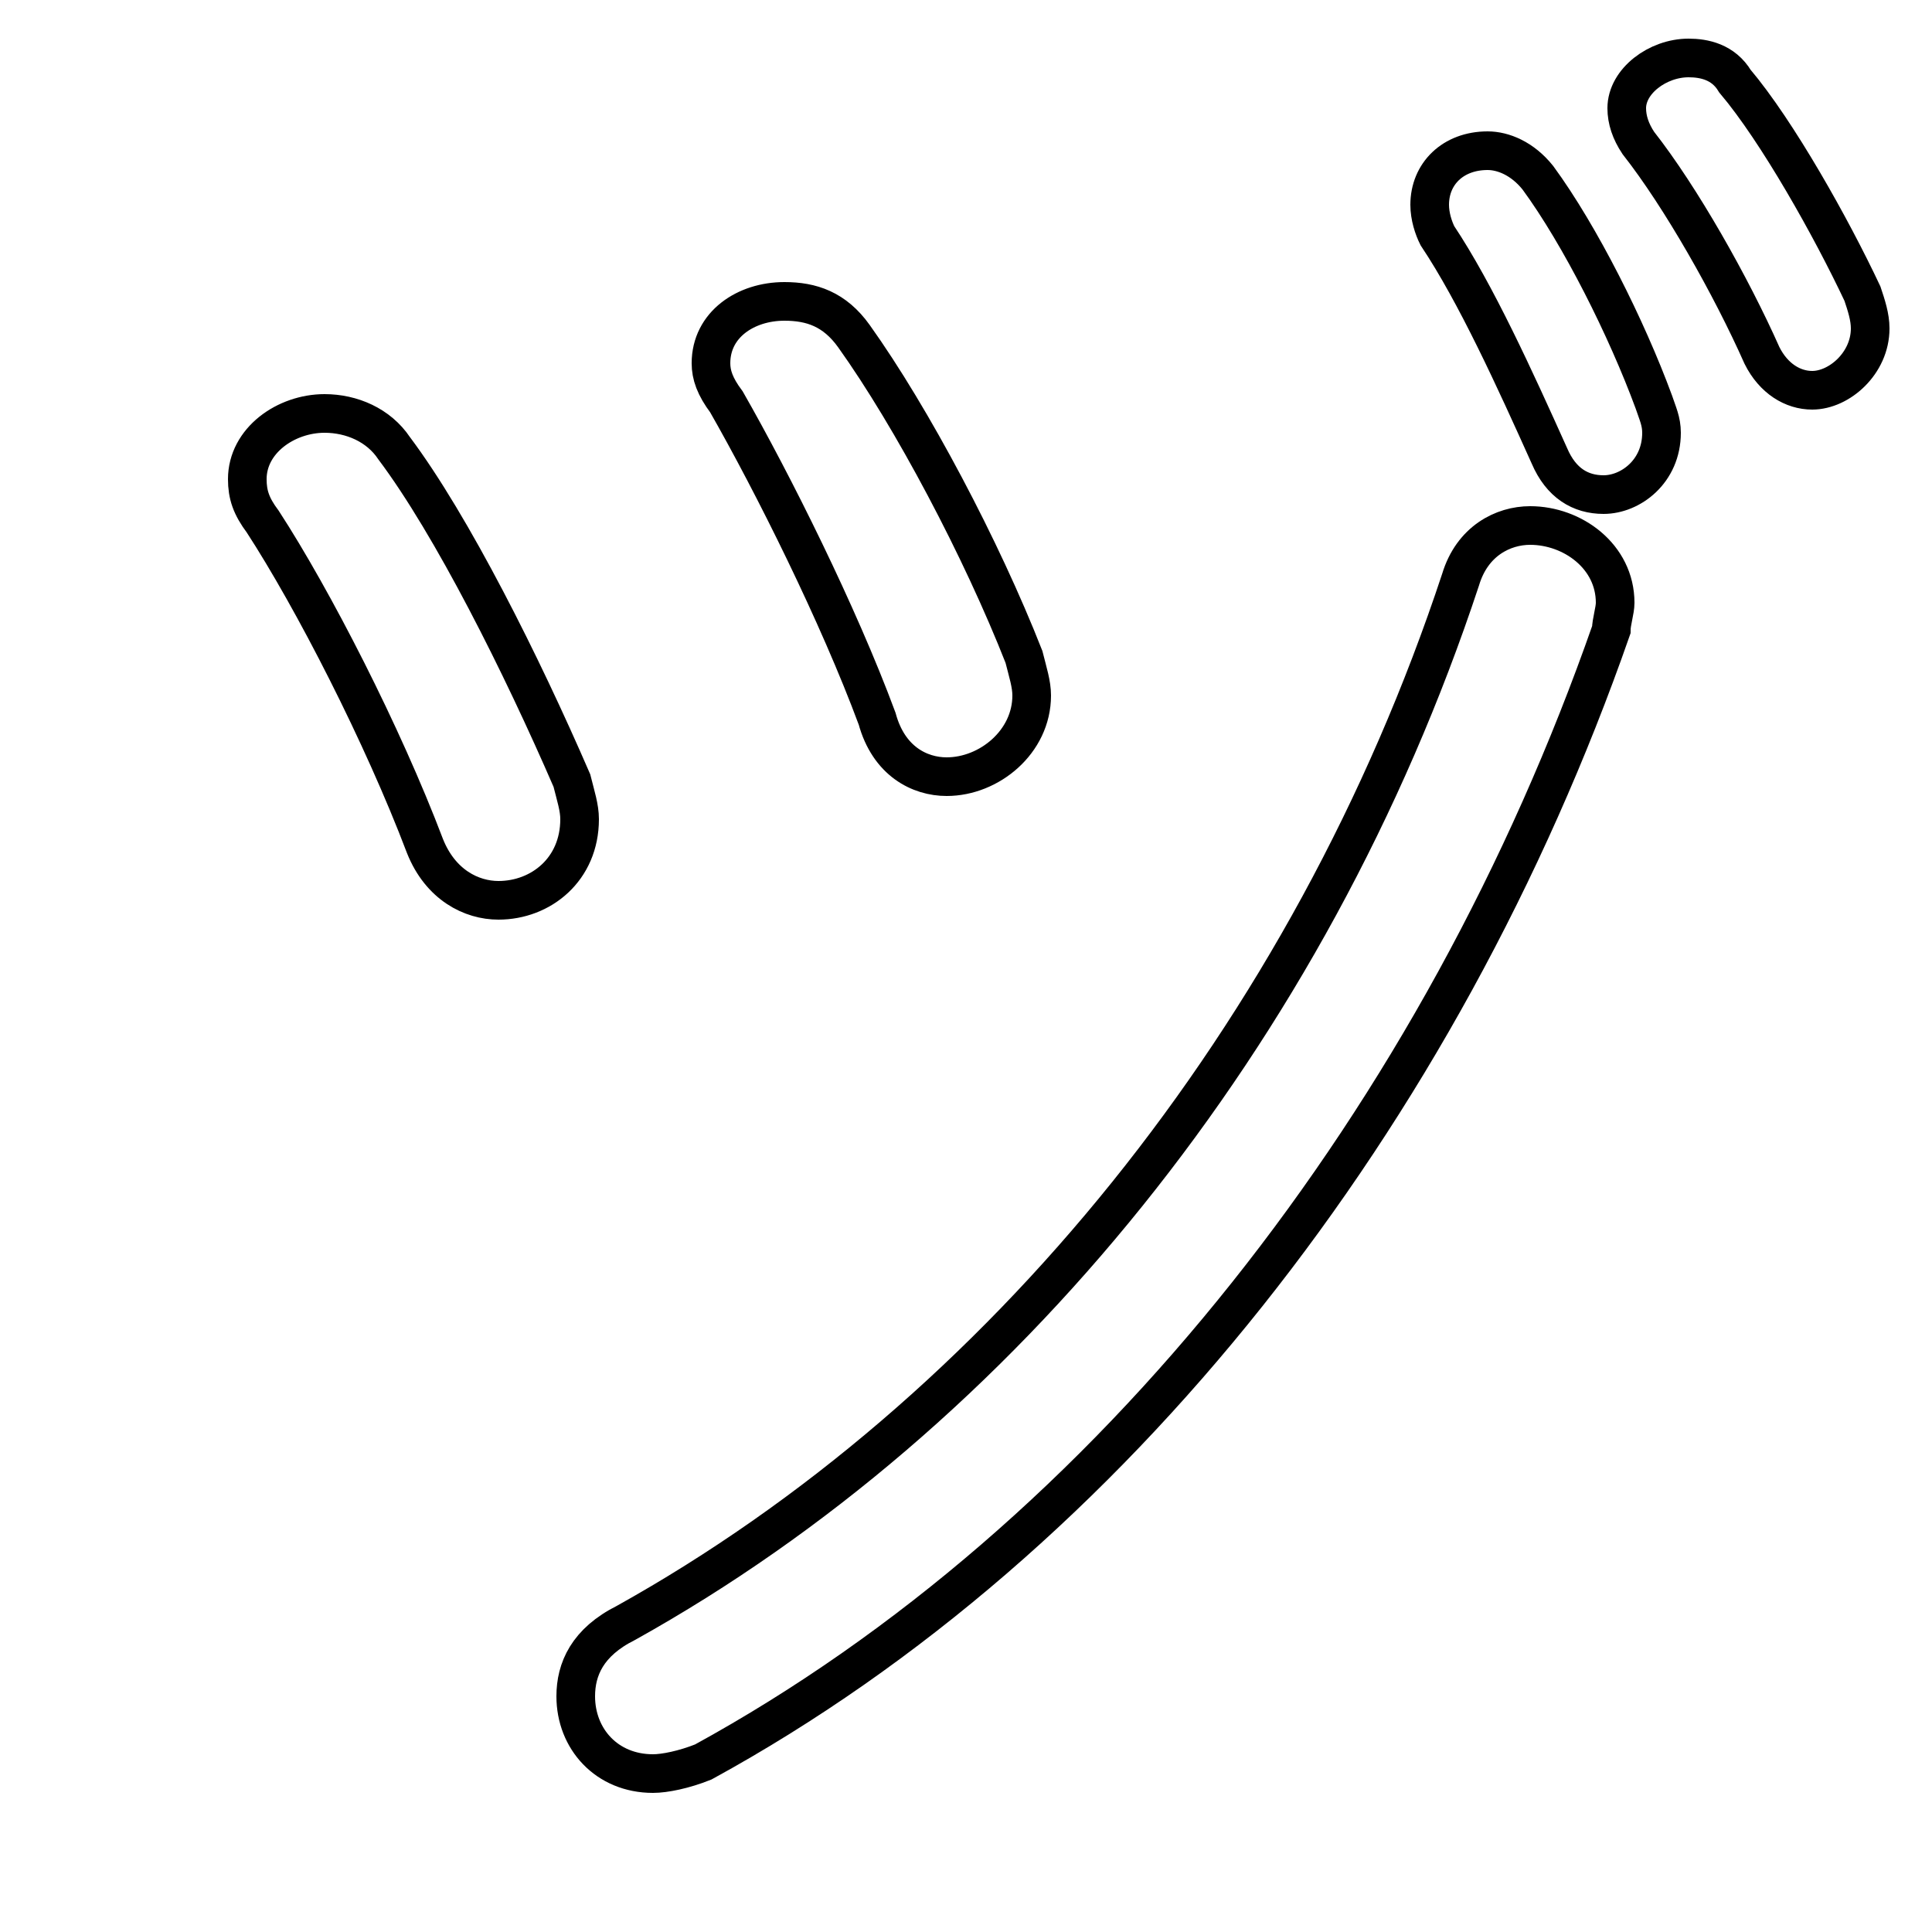 <svg xmlns="http://www.w3.org/2000/svg" viewBox="0 -44.0 50.0 50.0">
    <rect x="0" y="-44.0" width="50.0" height="50.0" fill="#808080" stroke="none"/>
    <g transform="scale(1, -1)">
        <!-- ボディの枠 -->
        <rect x="0" y="-6.0" width="50.0" height="50.0"
            stroke="white" fill="white"/>
        <!-- グリフ座標系の原点 -->
        <circle cx="0" cy="0" r="5" fill="white"/>
        <!-- グリフのアウトライン -->
        <g style="fill:none;stroke:#000000;stroke-width:1;">
<path d="M 37.8 29.0 C 33.9 17.2 25.9 7.4 16.2 2.0 C 15.2 1.5 14.9 0.8 14.9 0.1 C 14.9 -1.0 15.7 -1.9 16.9 -1.9 C 17.2 -1.9 17.7 -1.8 18.2 -1.6 C 28.8 4.2 37.3 15.1 41.7 27.7 C 41.7 27.9 41.8 28.2 41.8 28.4 C 41.8 29.6 40.7 30.4 39.6 30.4 C 38.9 30.4 38.1 30.0 37.8 29.0 Z M 37.2 37.9 C 38.2 36.4 39.2 34.2 40.1 32.2 C 40.4 31.5 40.9 31.2 41.5 31.2 C 42.2 31.2 43.0 31.8 43.0 32.8 C 43.0 33.1 42.9 33.3 42.8 33.6 C 42.1 35.5 40.9 37.9 39.8 39.4 C 39.4 39.9 38.9 40.1 38.5 40.1 C 37.6 40.1 37.0 39.5 37.0 38.7 C 37.0 38.4 37.1 38.1 37.2 37.9 Z M 42.4 40.3 C 43.5 38.9 44.8 36.6 45.6 34.8 C 45.9 34.2 46.4 33.9 46.9 33.9 C 47.6 33.9 48.4 34.6 48.4 35.5 C 48.4 35.8 48.3 36.1 48.2 36.4 C 47.4 38.1 46.0 40.6 44.9 41.9 C 44.6 42.4 44.1 42.5 43.7 42.5 C 42.9 42.5 42.1 41.9 42.1 41.2 C 42.1 40.9 42.2 40.6 42.4 40.3 Z M 22.1 35.3 C 21.6 36.0 21.0 36.2 20.3 36.2 C 19.3 36.2 18.4 35.6 18.4 34.6 C 18.4 34.3 18.5 34.0 18.8 33.6 C 20.0 31.5 21.7 28.1 22.7 25.4 C 23.0 24.3 23.8 23.9 24.5 23.9 C 25.6 23.9 26.7 24.8 26.7 26.0 C 26.7 26.3 26.6 26.6 26.5 27.0 C 25.4 29.8 23.6 33.2 22.1 35.3 Z M 10.2 32.4 C 9.8 33.0 9.1 33.3 8.4 33.3 C 7.4 33.3 6.4 32.6 6.4 31.6 C 6.4 31.2 6.5 30.9 6.8 30.5 C 8.1 28.5 9.9 25.0 11.0 22.1 C 11.4 21.1 12.2 20.7 12.9 20.7 C 14.0 20.7 15.0 21.5 15.0 22.8 C 15.0 23.1 14.9 23.4 14.8 23.8 C 13.5 26.8 11.7 30.4 10.2 32.4 Z"/>
</g>
</g>
</svg>